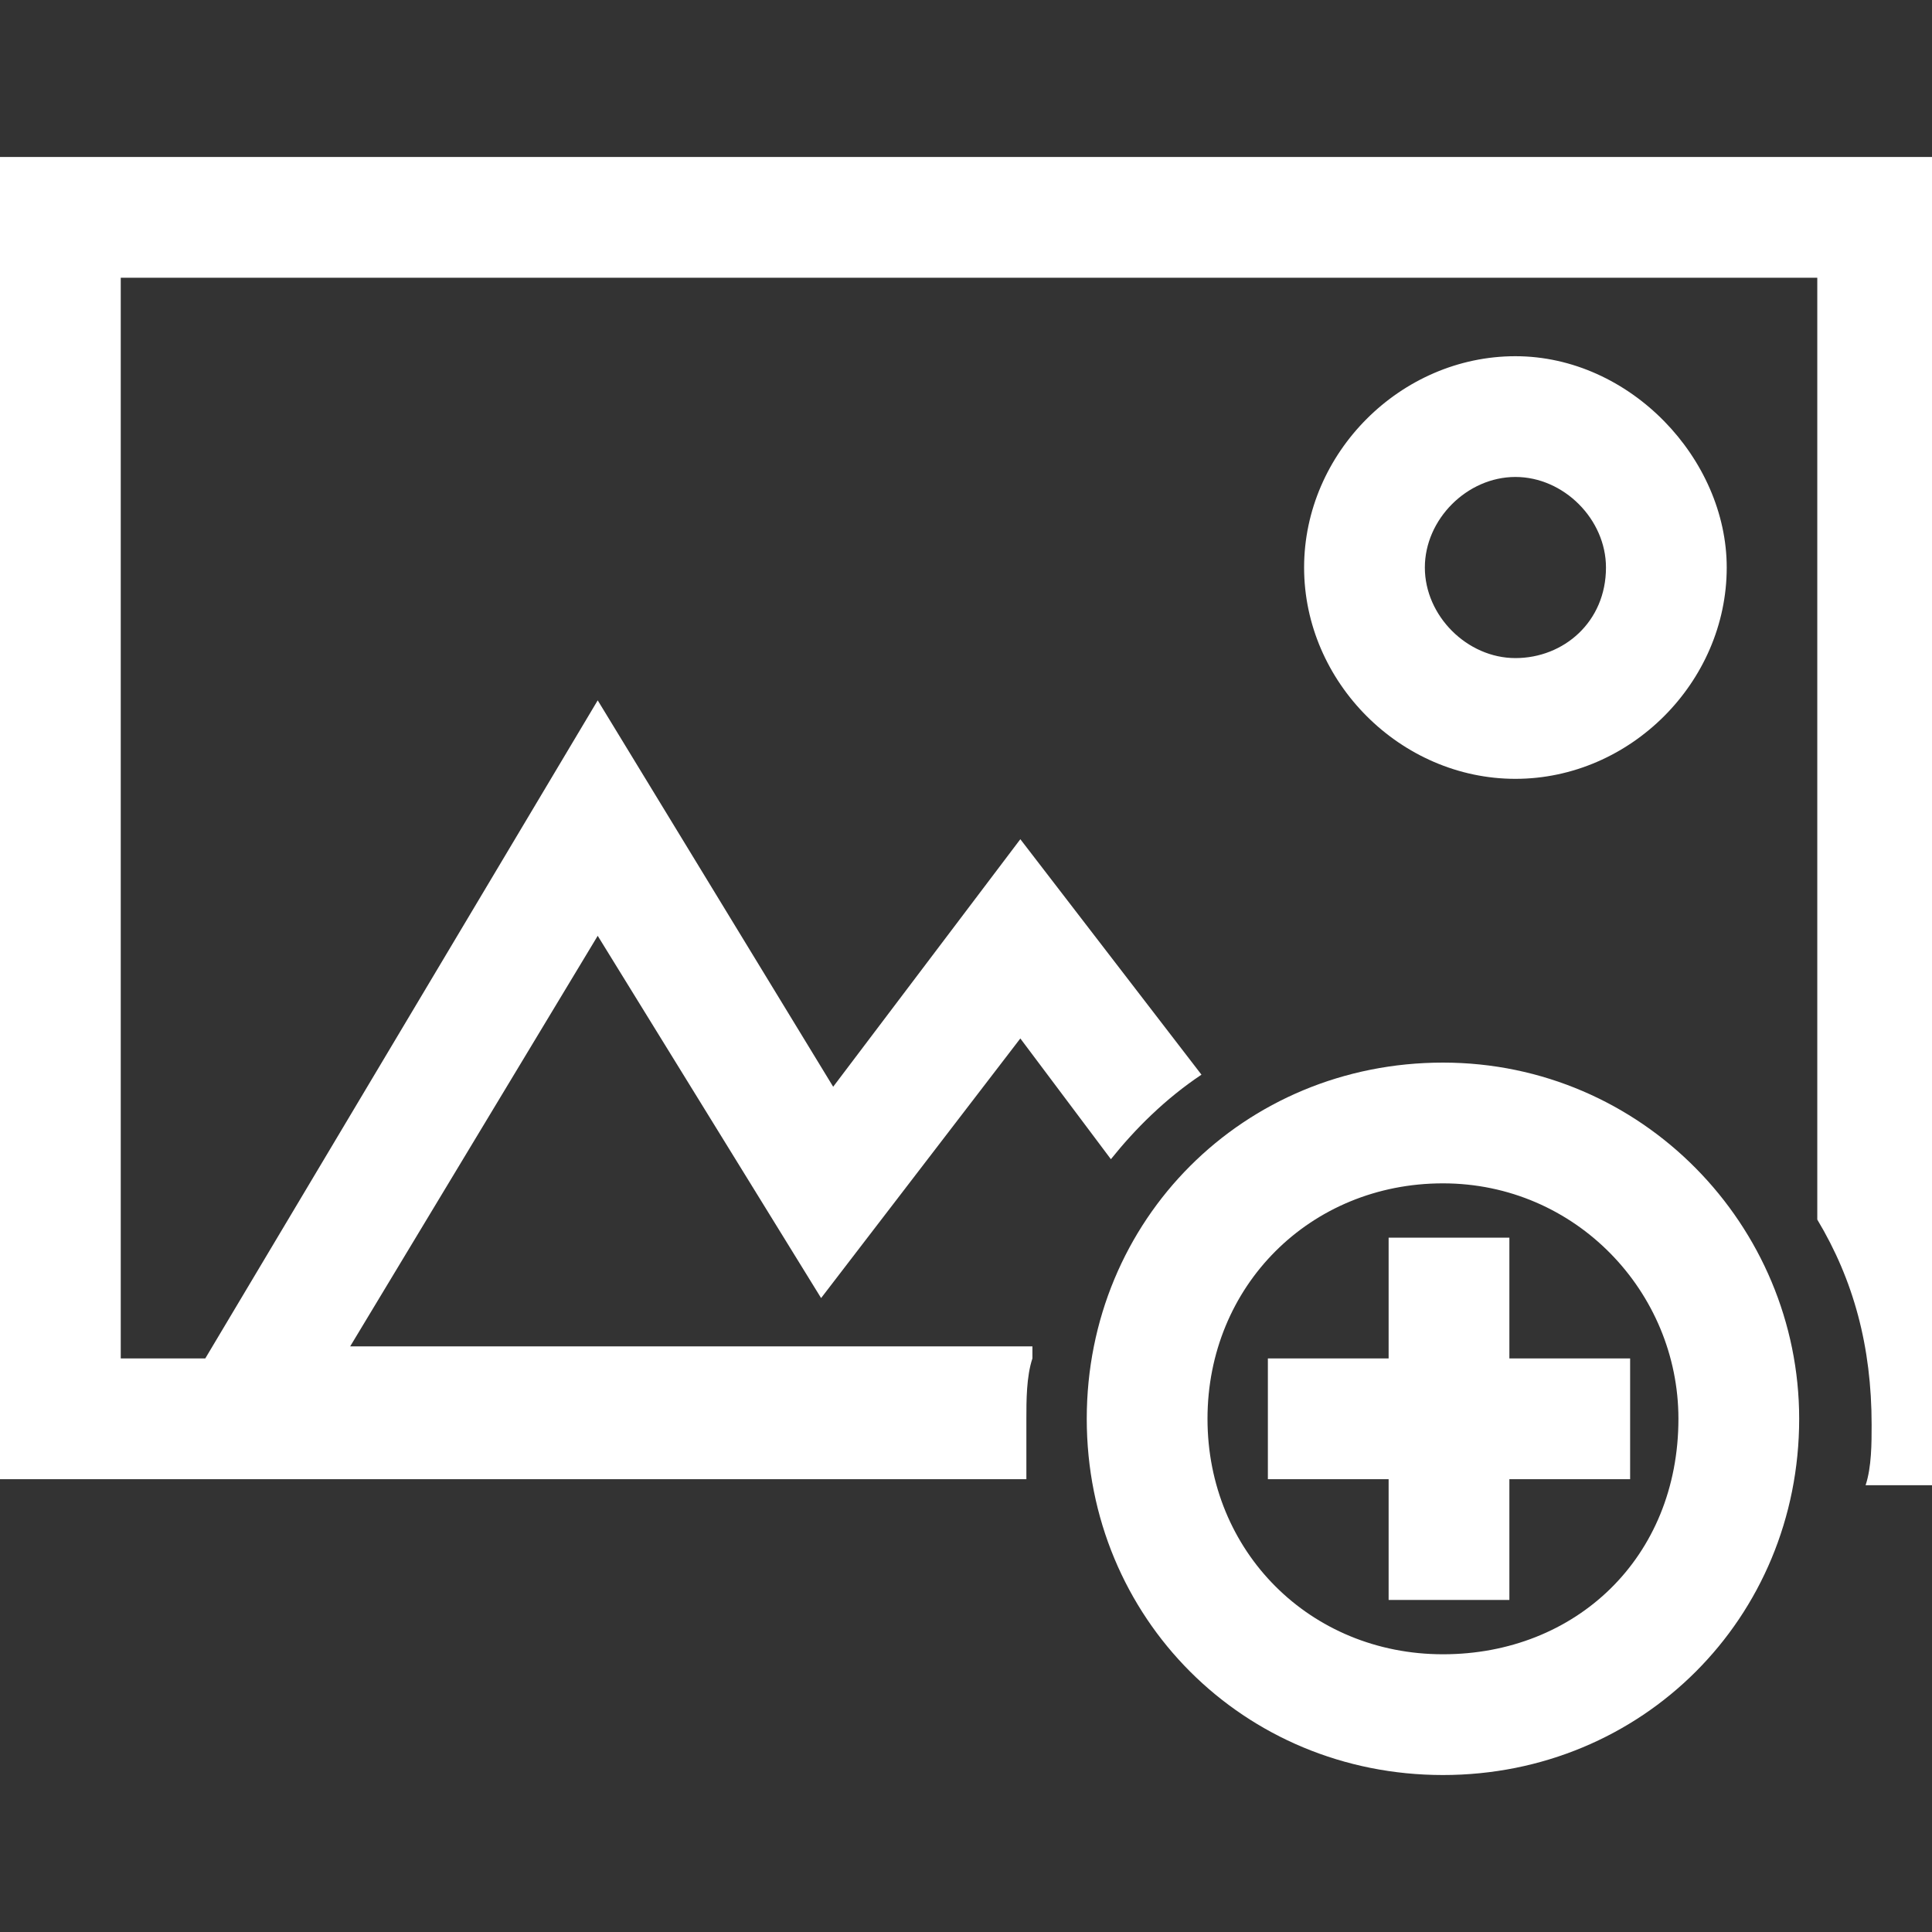 <?xml version="1.0" encoding="UTF-8" standalone="no"?>
<svg
   id="Layer_1"
   style="enable-background:new 0 0 32 32;"
   version="1.1"
   viewBox="0 0 32 32"
   xmlns="http://www.w3.org/2000/svg">
   <rect x="0" y="0" width="32" height="32" fill="#333333" stroke="none"/>
   <defs id="defs9" />

    <path
        d="M32.1,2.6v22h-1.2c0.1-0.3,0.1-0.7,0.1-1c0-1.3-0.3-2.4-0.9-3.4V4.6H2v17.9h1.4l6.5-10.9l3.9,6.4l3.1-4.1l3,3.9  c-0.6,0.4-1.1,0.9-1.5,1.4l-1.5-2l-3.3,4.3l-3.7-6l-4.1,6.8h11.3c0,0.1,0,0.1,0,0.2c-0.1,0.3-0.1,0.7-0.1,1s0,0.5,0,0.8  c0,0.1,0,0.1,0,0.2H0V2.6H32.1z M28.6,9.4c0,1.9-1.6,3.5-3.5,3.5s-3.5-1.6-3.5-3.5s1.6-3.5,3.5-3.5S28.6,7.6,28.6,9.4z M26.6,9.4  c0-0.8-0.7-1.5-1.5-1.5s-1.5,0.7-1.5,1.5s0.7,1.5,1.5,1.5S26.6,10.3,26.6,9.4z"
        id="path2"
        style="fill:#ffffff;fill-opacity:1" 
    />
    
    <path
        d="M25,22.5h2v2h-2v2h-2v-2h-2v-2h2v-2h2V22.5z M29.8,23.5c0,3.3-2.6,5.9-5.9,5.9S18,26.8,18,23.5s2.6-5.9,5.9-5.9  S29.8,20.3,29.8,23.5z M27.8,23.5c0-2.1-1.7-3.9-3.9-3.9S20,21.3,20,23.5s1.7,3.9,3.9,3.9S27.8,25.8,27.8,23.5z"
        id="path4"
        style="fill:#ffffff;fill-opacity:1"
    />
</svg>
